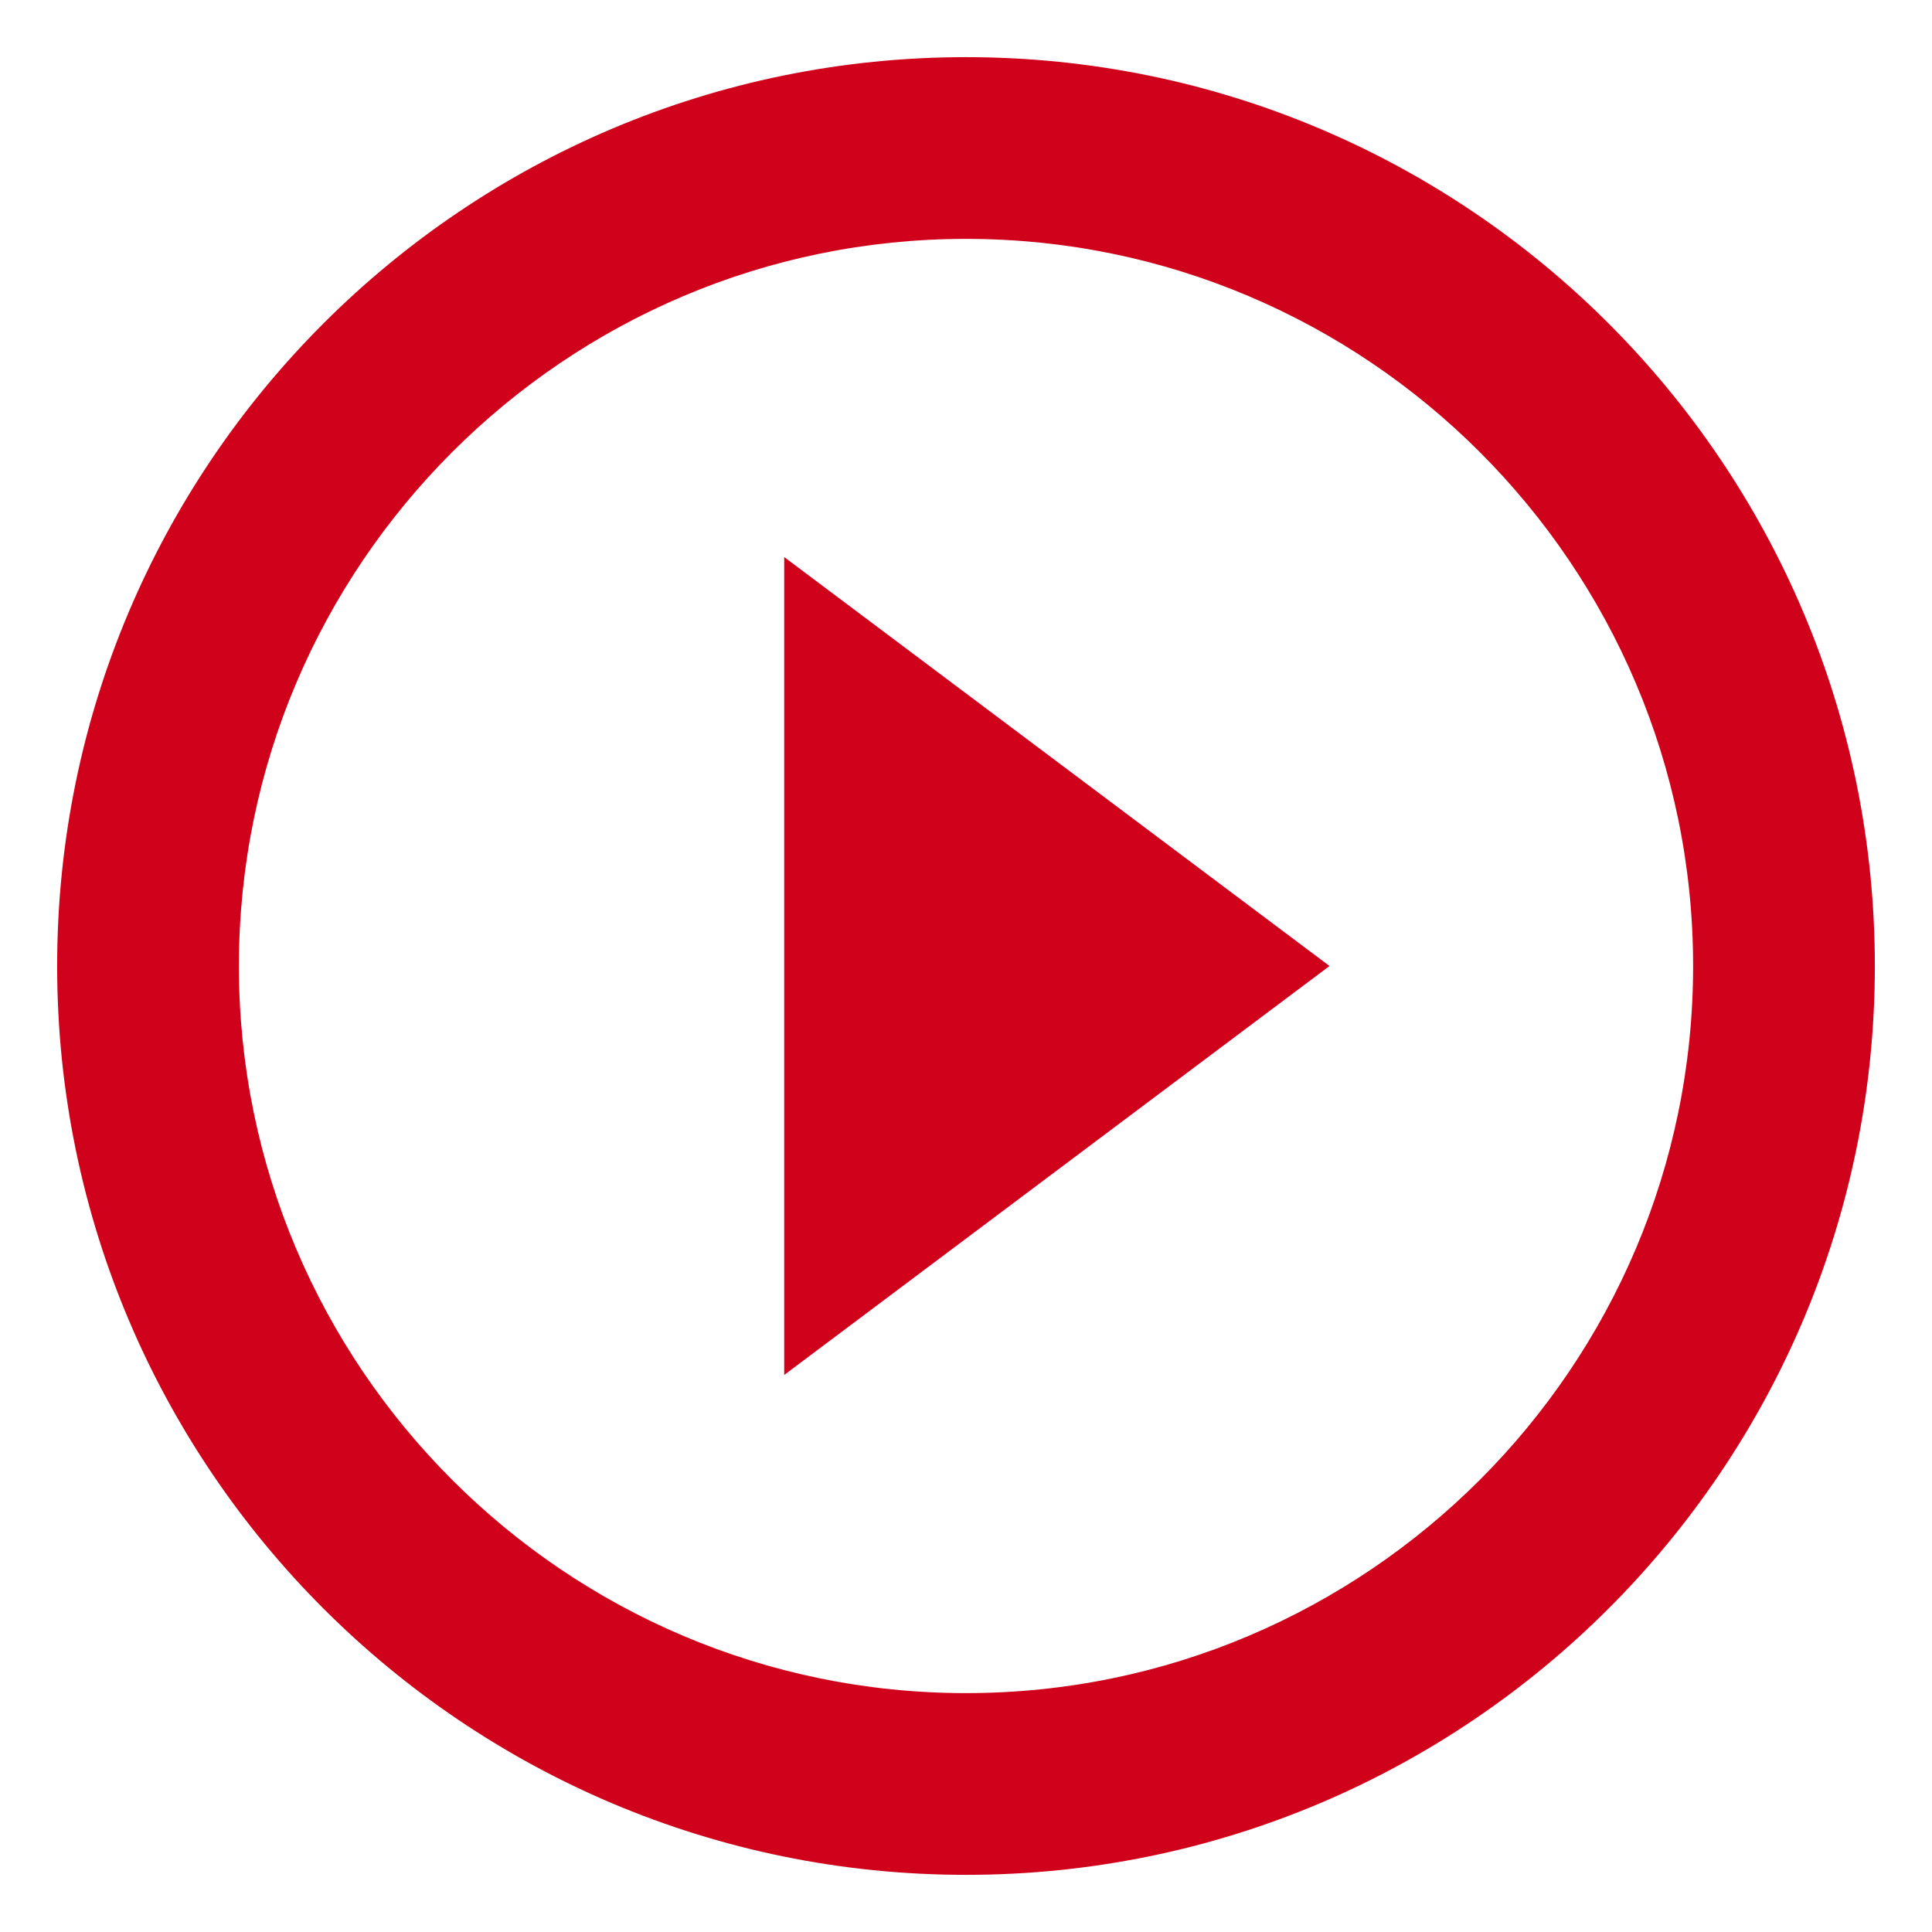 <?xml version="1.0" encoding="UTF-8"?>
<svg width="24px" height="24px" viewBox="0 0 31 31" version="1.1" xmlns="http://www.w3.org/2000/svg" xmlns:xlink="http://www.w3.org/1999/xlink">
    <!-- Generator: Sketch 52.2 (67145) - http://www.bohemiancoding.com/sketch -->
    <title>baseline-play_circle_outline-24px</title>
    <desc>Created with Sketch.</desc>
    <g id="Page-1" stroke="none" stroke-width="1" fill="none" fill-rule="evenodd">
        <g id="GUI" transform="translate(-188, -40)">
            <g id="baseline-play_circle_outline-24px" transform="translate(186, 38)">
                <circle id="Oval" fill="none" cx="17.5" cy="17.5" r="12.457"></circle>
                <polygon id="Path" points="0 0 35 0 35 35 0 35"></polygon>
                <path d="M14.583,24.062 L23.333,17.5 L14.583,10.938 L14.583,24.062 Z M17.5,2.917 C9.45,2.917 2.917,9.45 2.917,17.5 C2.917,25.55 9.45,32.083 17.5,32.083 C25.55,32.083 32.083,25.55 32.083,17.5 C32.083,9.45 25.55,2.917 17.5,2.917 Z M17.5,29.167 C11.069,29.167 5.833,23.931 5.833,17.5 C5.833,11.069 11.069,5.833 17.5,5.833 C23.931,5.833 29.167,11.069 29.167,17.5 C29.167,23.931 23.931,29.167 17.5,29.167 Z" id="Shape" fill="#D0021B" fill-rule="nonzero"></path>
            </g>
        </g>
    </g>
</svg>